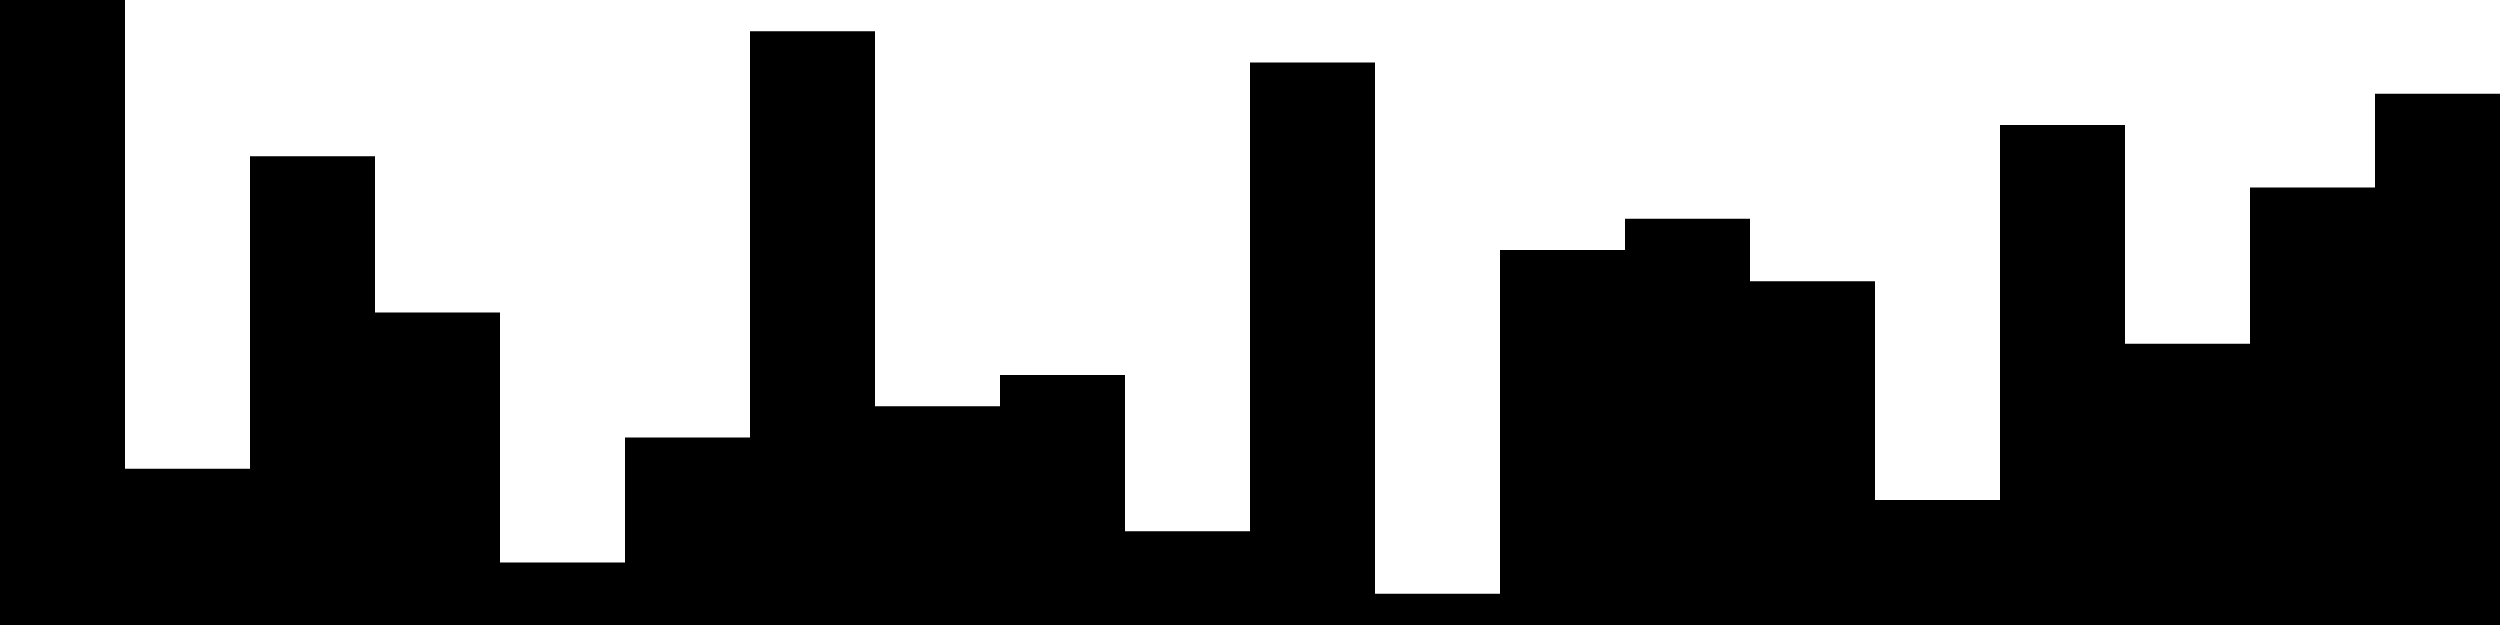 
<svg xmlns="http://www.w3.org/2000/svg" width="800" height="200">
<style>
rect {
    fill: black;
}
@media (prefers-color-scheme: dark) {
    rect {
        fill: white;
    }
}
</style>
<rect width="40" height="200" x="0" y="0" />
<rect width="40" height="50" x="40" y="150" />
<rect width="40" height="150" x="80" y="50" />
<rect width="40" height="100" x="120" y="100" />
<rect width="40" height="20" x="160" y="180" />
<rect width="40" height="60" x="200" y="140" />
<rect width="40" height="190" x="240" y="10" />
<rect width="40" height="70" x="280" y="130" />
<rect width="40" height="80" x="320" y="120" />
<rect width="40" height="30" x="360" y="170" />
<rect width="40" height="180" x="400" y="20" />
<rect width="40" height="10" x="440" y="190" />
<rect width="40" height="120" x="480" y="80" />
<rect width="40" height="130" x="520" y="70" />
<rect width="40" height="110" x="560" y="90" />
<rect width="40" height="40" x="600" y="160" />
<rect width="40" height="160" x="640" y="40" />
<rect width="40" height="90" x="680" y="110" />
<rect width="40" height="140" x="720" y="60" />
<rect width="40" height="170" x="760" y="30" />
</svg>
